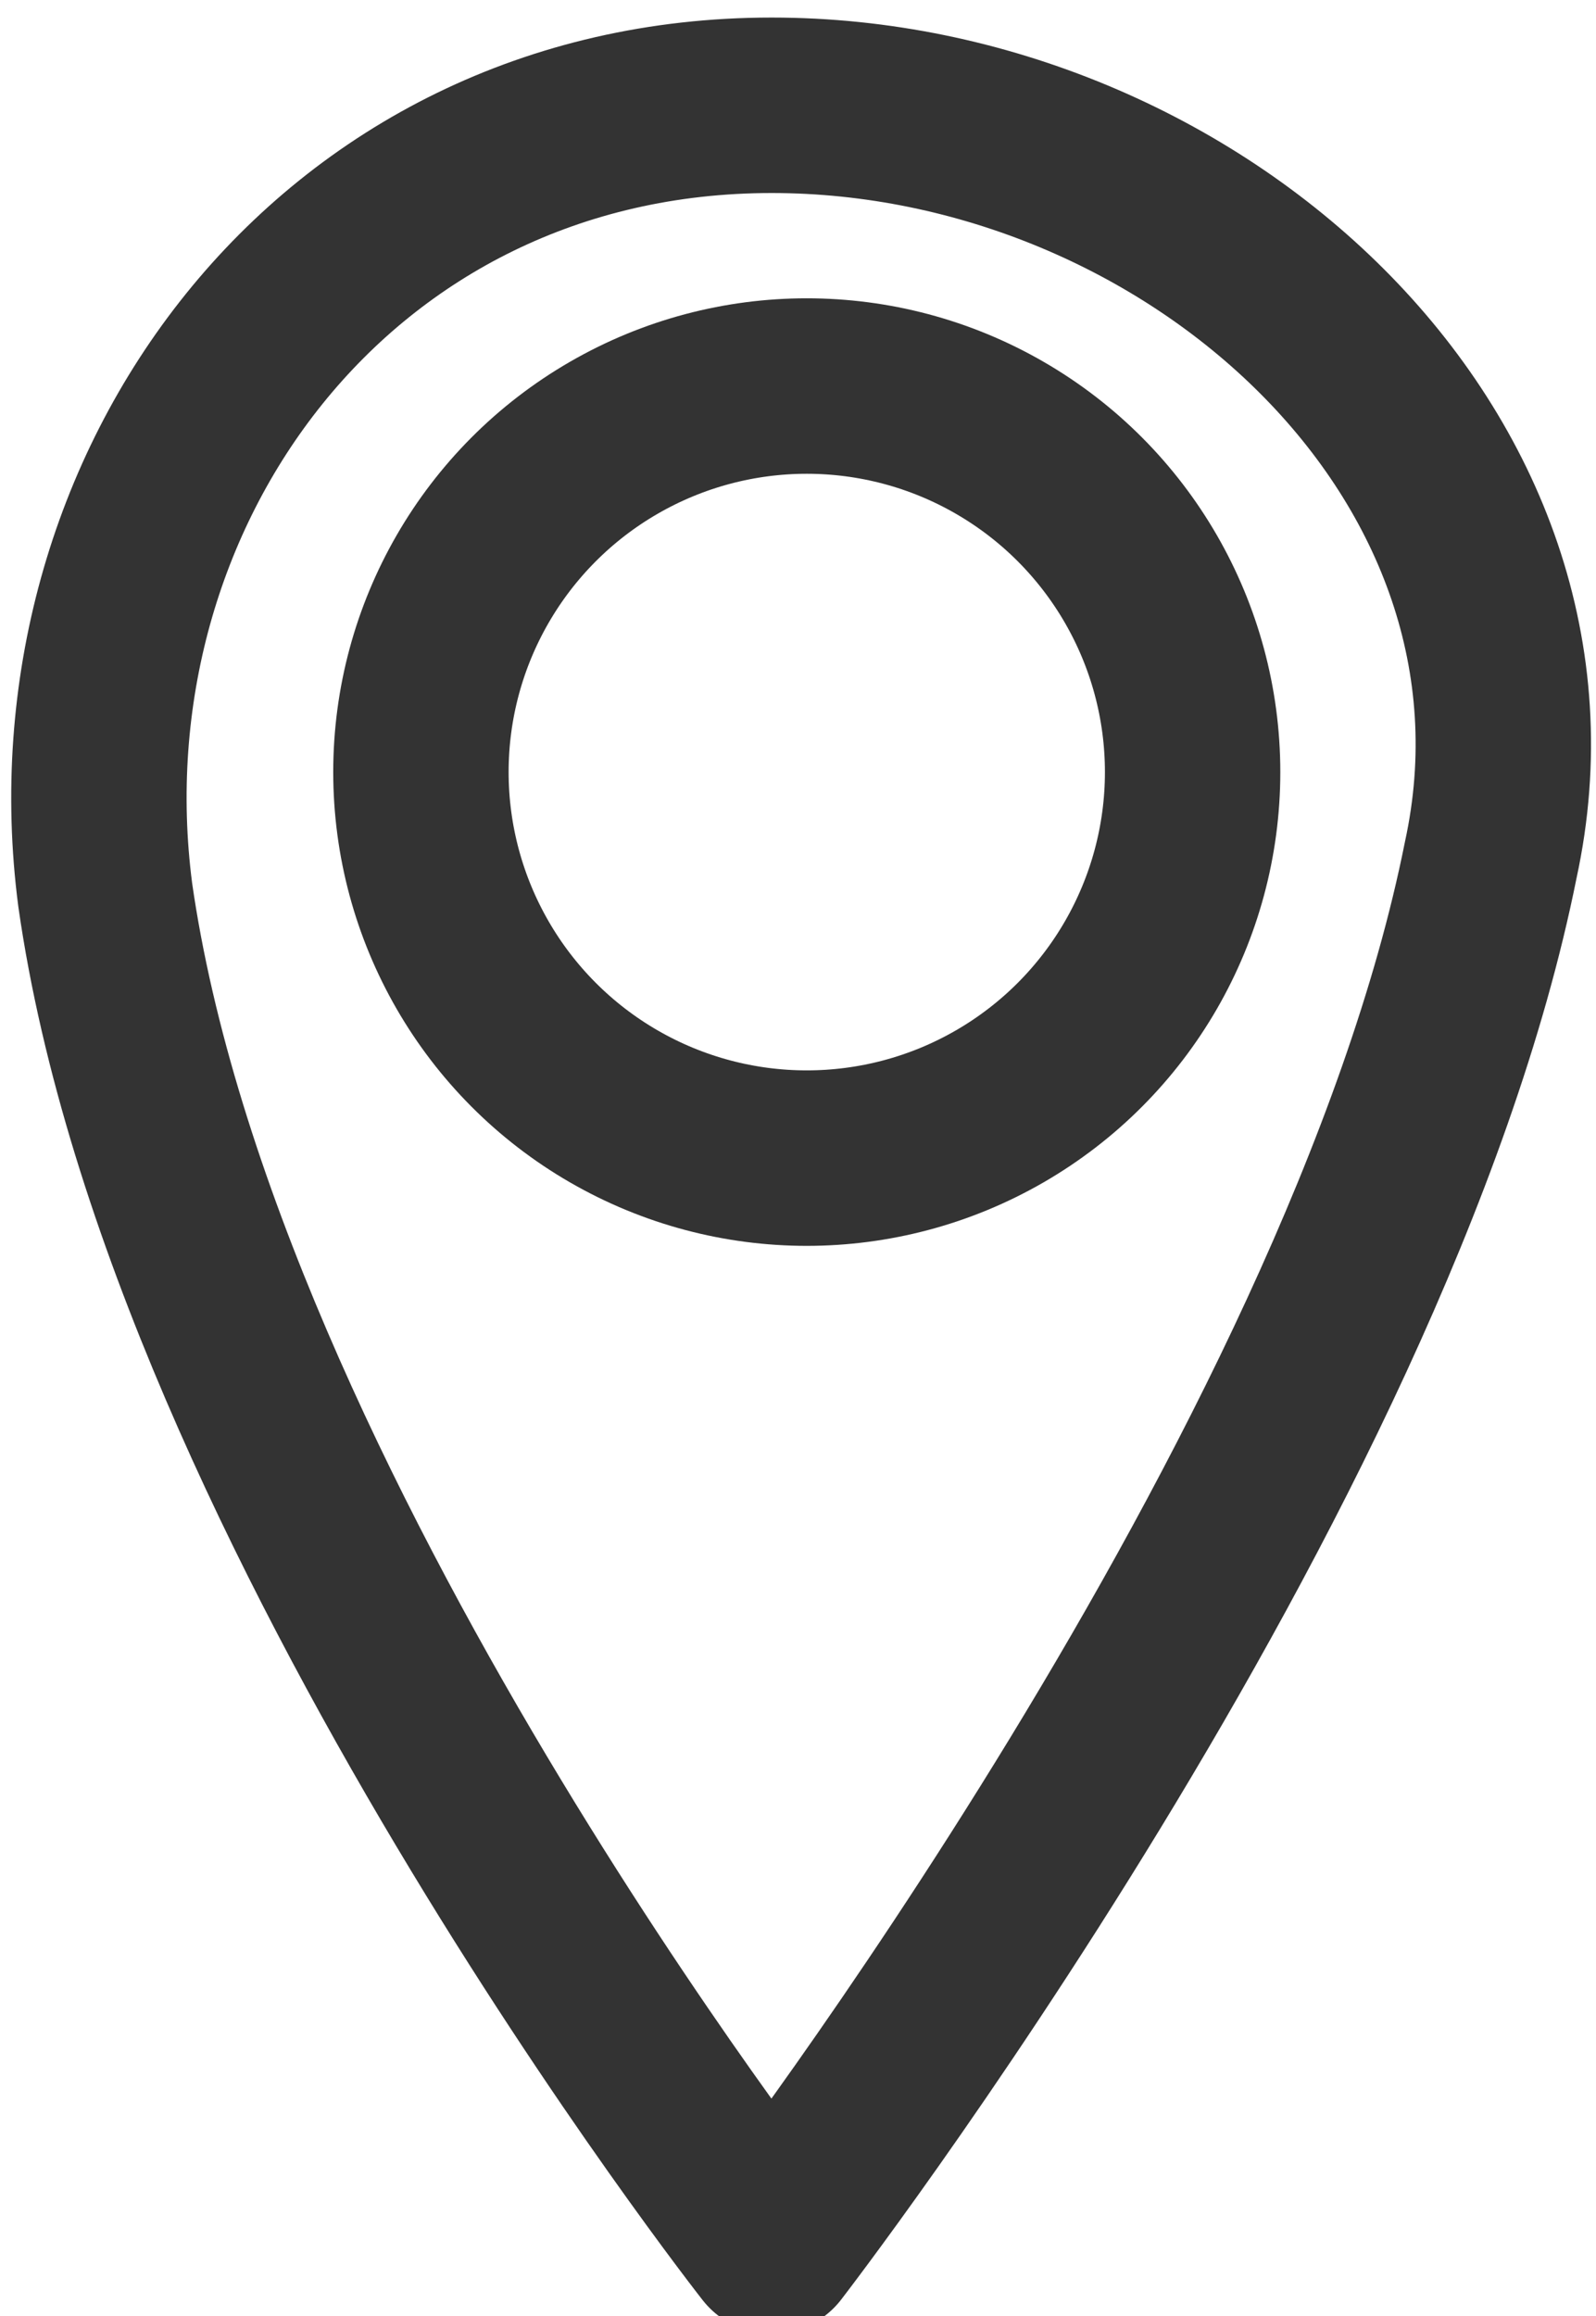 <?xml version="1.0" encoding="utf-8"?>
<!-- Generator: Adobe Illustrator 18.1.1, SVG Export Plug-In . SVG Version: 6.00 Build 0)  -->
<svg version="1.1" id="Layer_1" xmlns="http://www.w3.org/2000/svg" xmlns:xlink="http://www.w3.org/1999/xlink" x="0px" y="0px"
	 viewBox="0 0 9.1 13.2" enable-background="new 0 0 9.1 13.2" xml:space="preserve">
<g>
	<path fill="none" stroke="#333333" stroke-linejoin="round" stroke-miterlimit="10" d="M4.4,12.8c0,0-3.3-4.2-3.8-7.7
		C0.3,2.8,1.9,0.6,4.4,0.6c2.4,0,4.6,2,4.1,4.3C7.8,8.4,4.4,12.8,4.4,12.8z"/>
	<circle fill="none" stroke="#333333" stroke-linejoin="round" stroke-miterlimit="10" cx="4.6" cy="4.4" r="2.2"/>
</g>
</svg>
